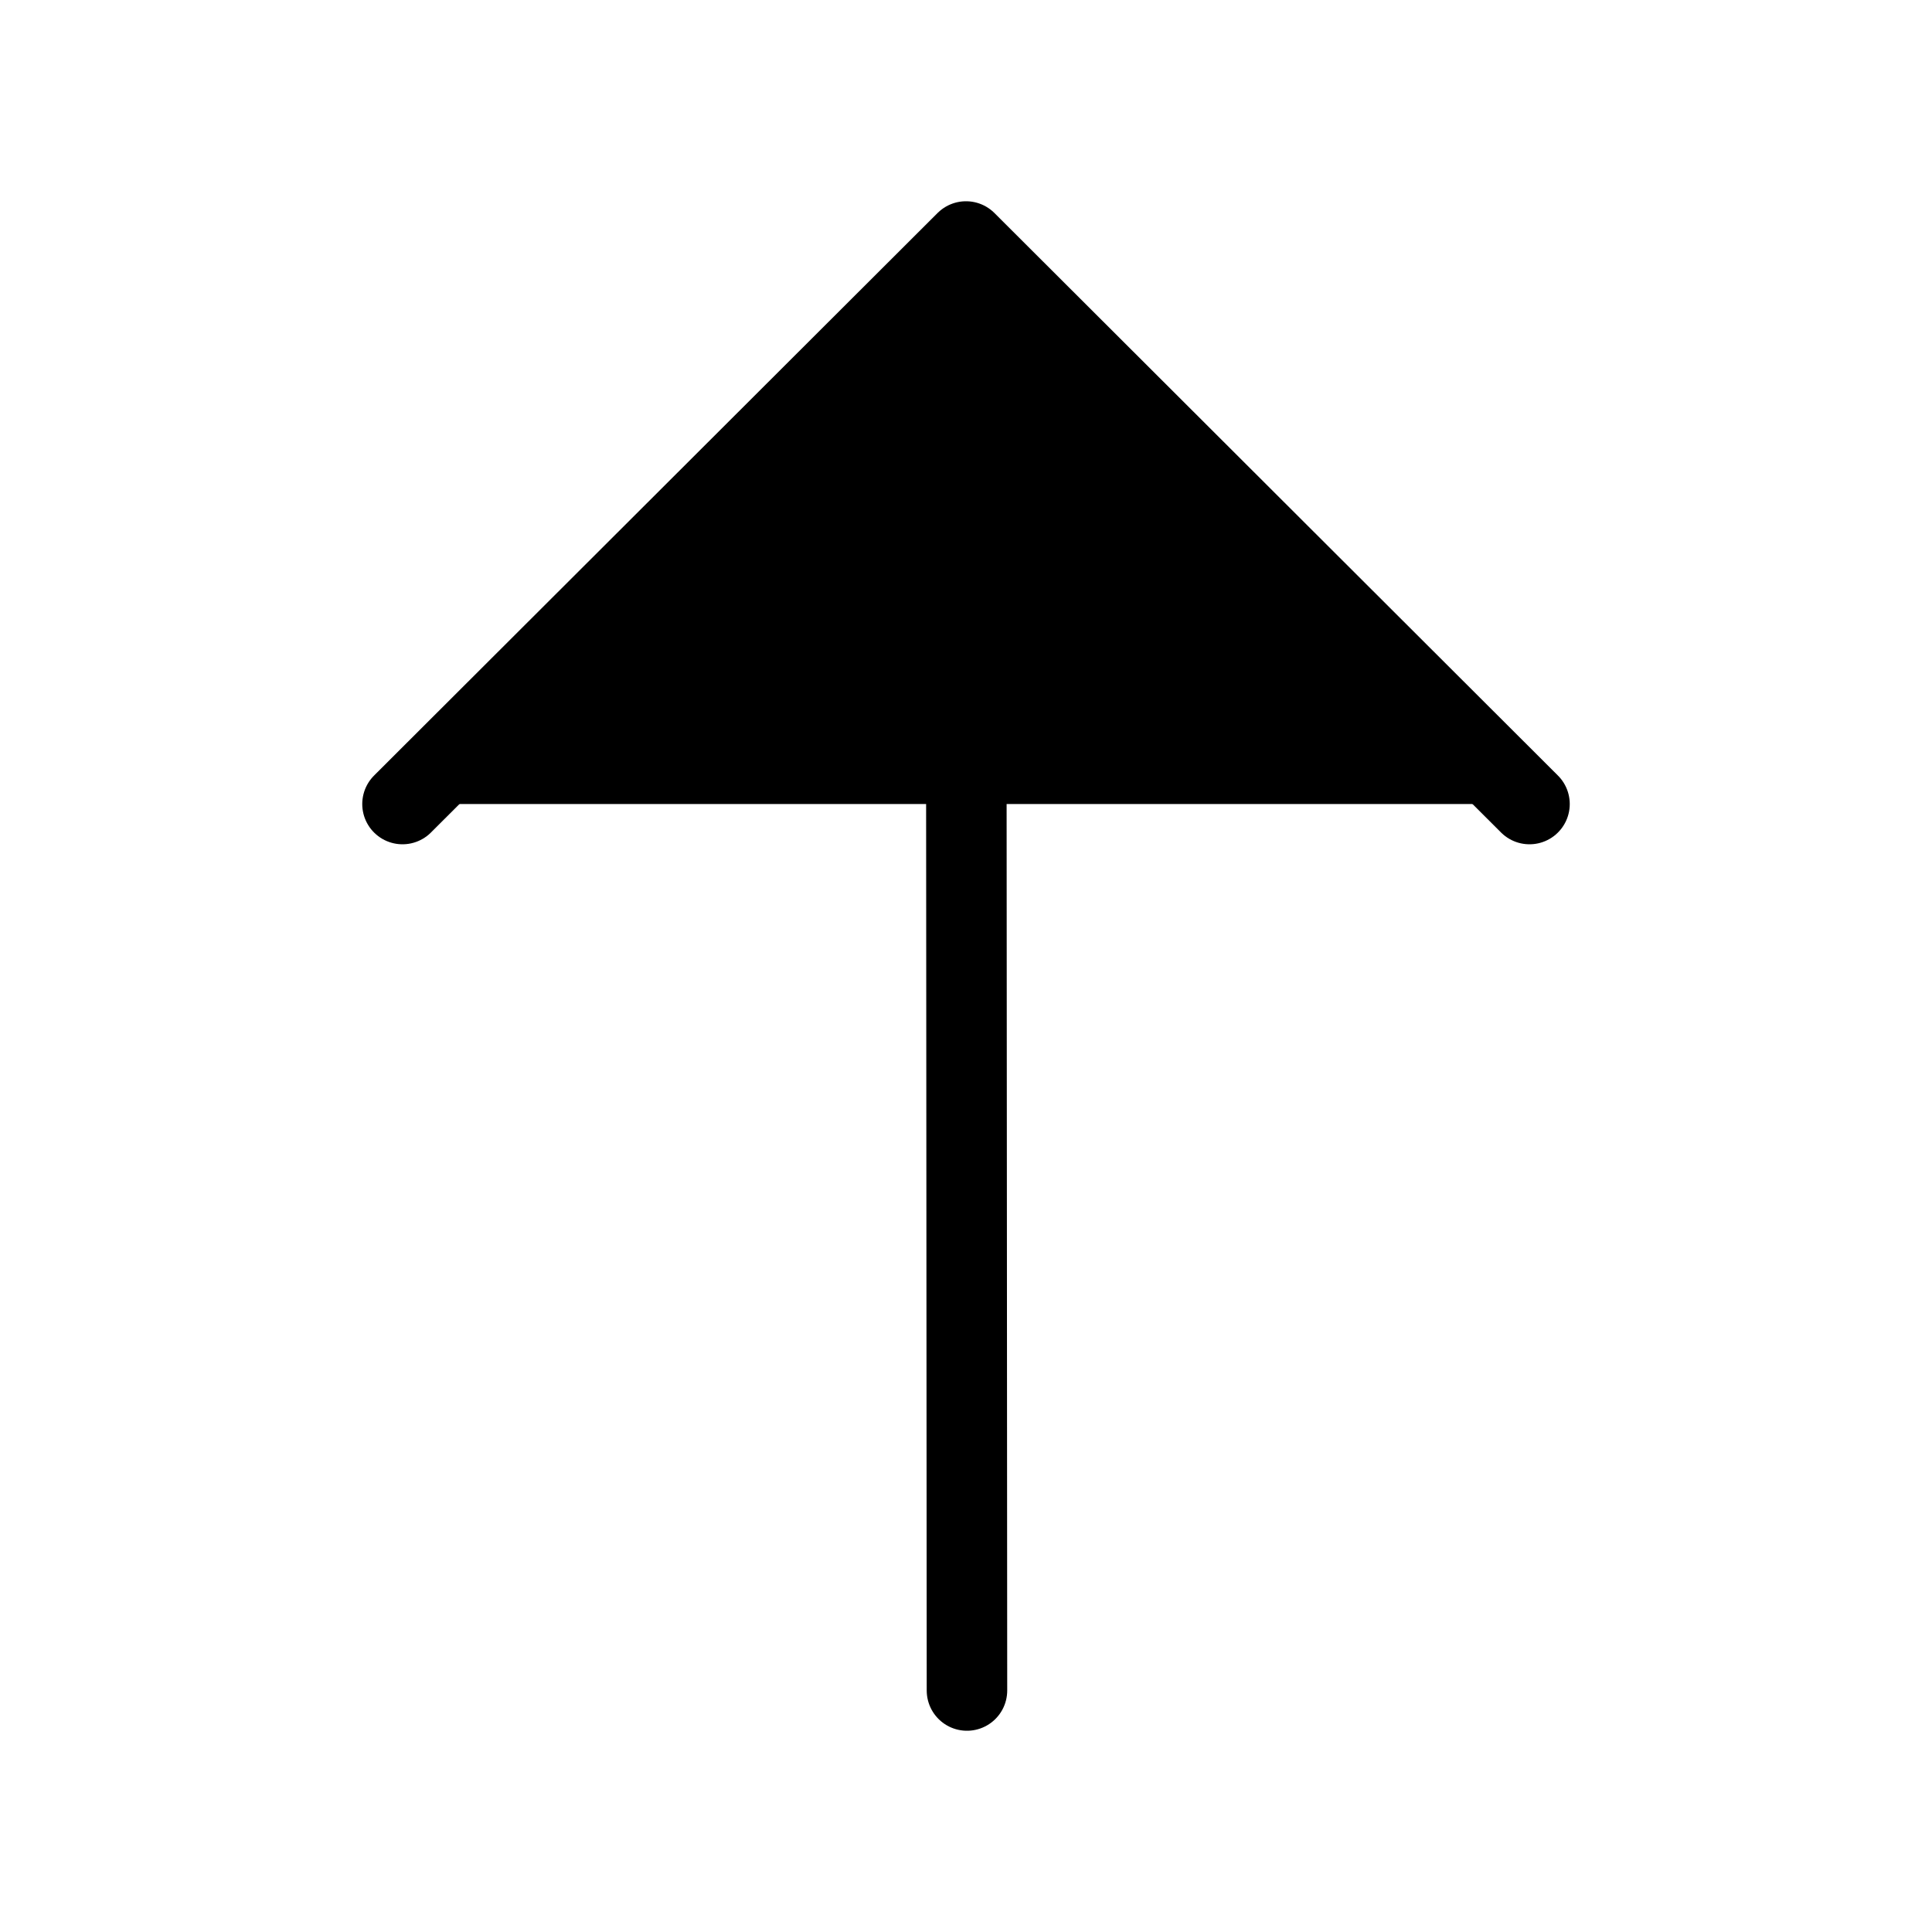 <svg xmlns="http://www.w3.org/2000/svg" viewBox="0 0 24 24" fill="currentColor"><path stroke="#000" stroke-linecap="round" stroke-linejoin="round" d="M12.012 21L12 3.211M19 9.988L12 3 5 9.988"/></svg>